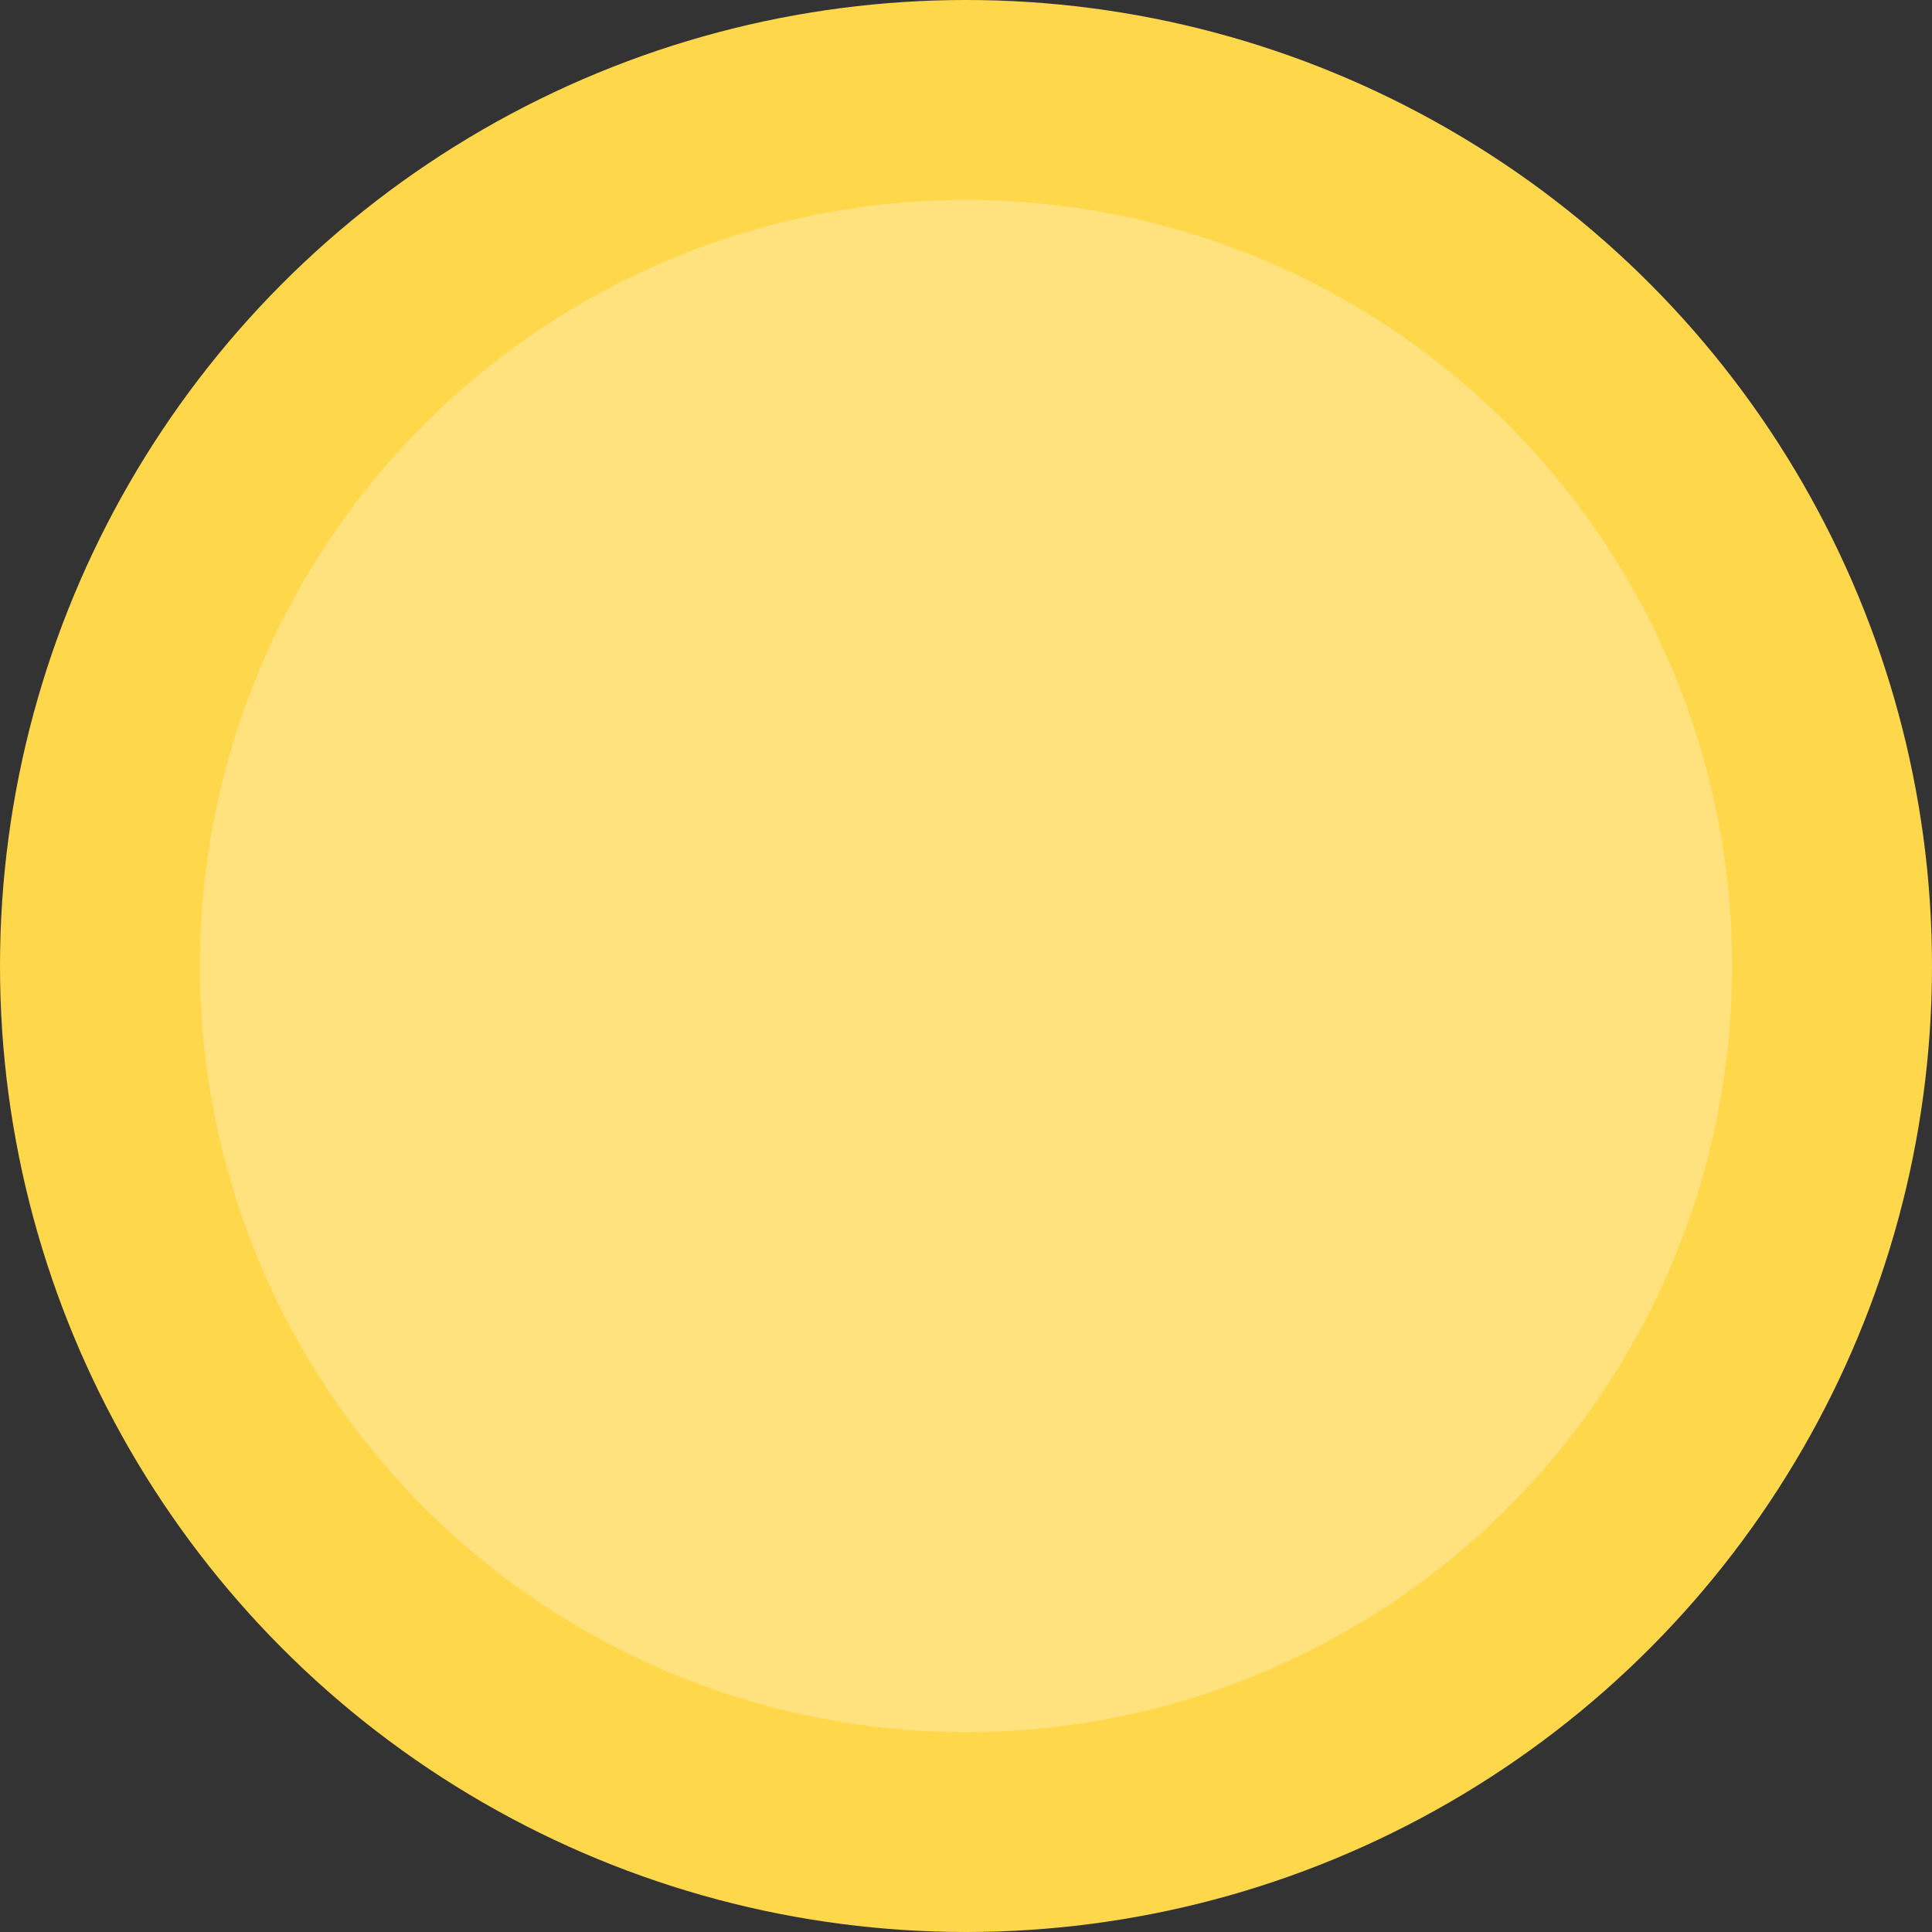 <svg xmlns="http://www.w3.org/2000/svg" width="58" height="58" viewBox="0 0 58 58">
  <rect x="0" y="0" width="58" height="58" fill="#333333" stroke="none"/>
  <g id="Group_94" data-name="Group 94" transform="translate(2087.333 -4403.667)">
    <circle id="Ellipse_28" data-name="Ellipse 28" cx="29" cy="29" r="29" transform="translate(-2087.333 4403.667)" fill="#ffd74b"/>
    <circle id="Ellipse_29" data-name="Ellipse 29" cx="23" cy="23" r="23" transform="translate(-2081.333 4409.667)" fill="#fff" opacity="0.28"/>
  </g>
</svg>
